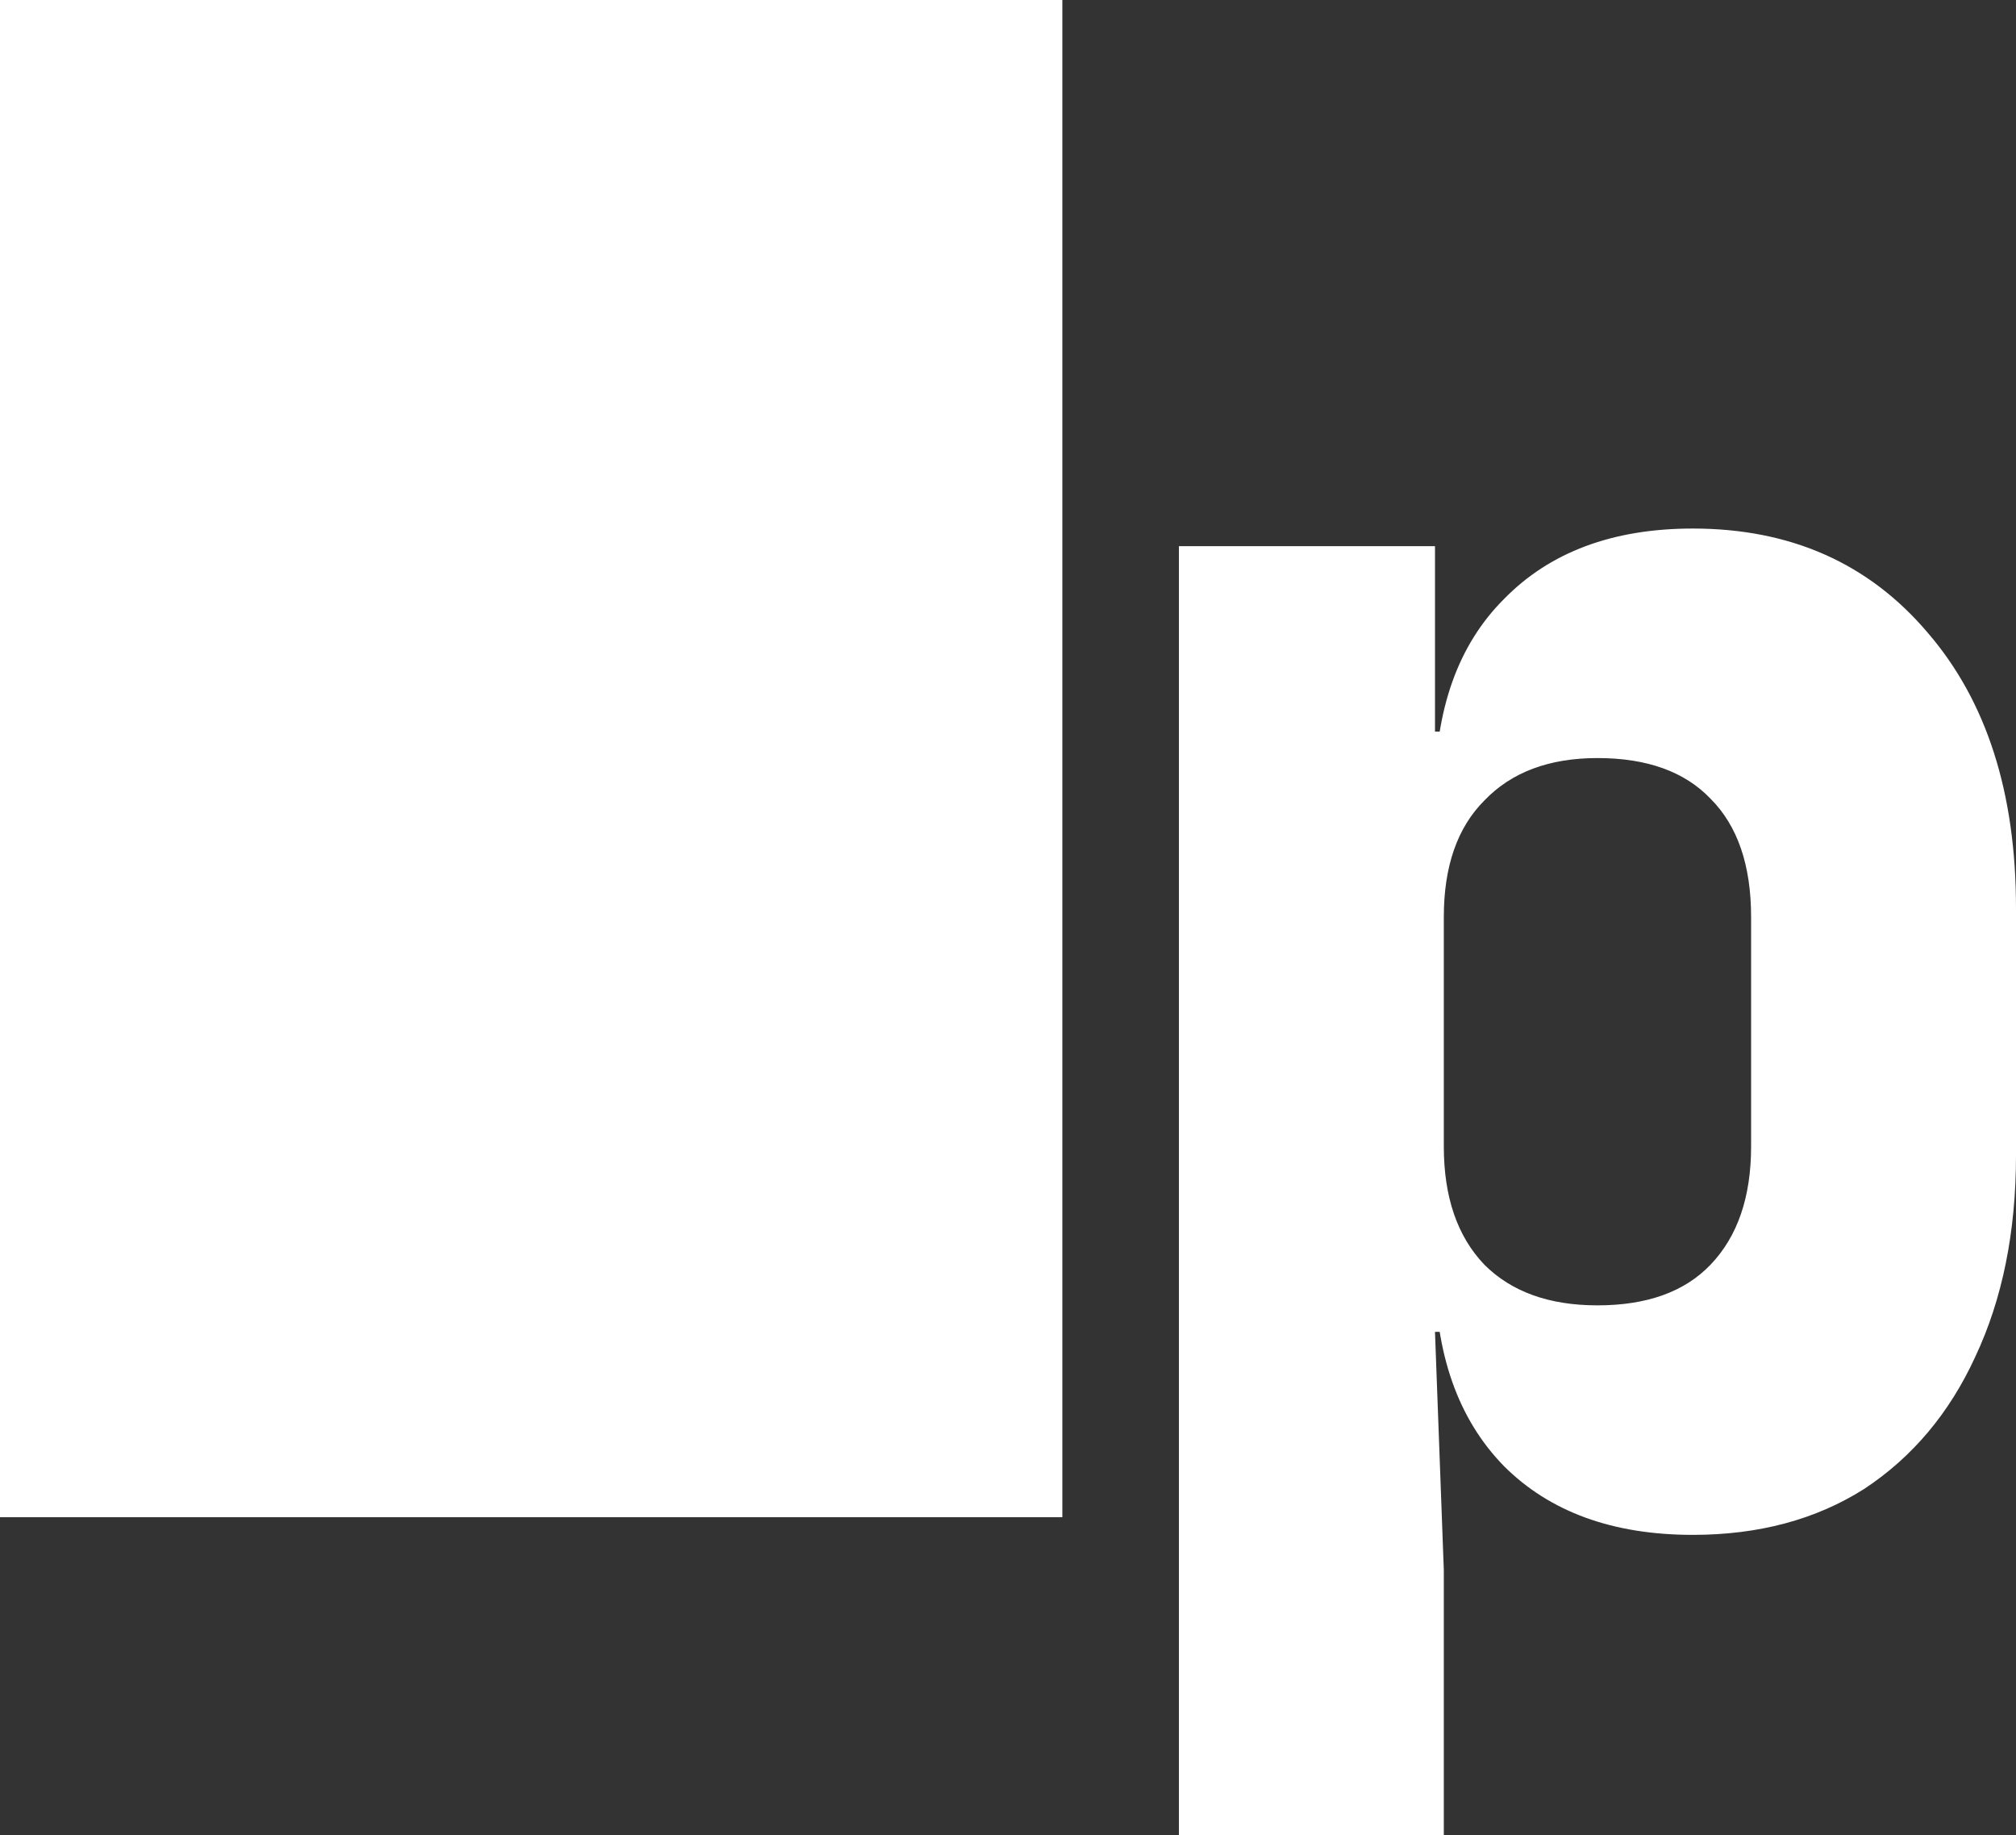 <svg width="500" height="455" viewBox="0 0 500 455" fill="none" xmlns="http://www.w3.org/2000/svg">
<rect x="0" y="0" width="500" height="455" fill="#333333" stroke="none"/>
<g clip-path="url(#clip0_2020_16)">
<path d="M0 0H263.482V376.203H0V0Z" fill="white"/>
<path d="M292.39 455V135.433H355.899V181.398H371.229L355.899 196.72C355.899 175.999 361.593 159.948 372.981 148.566C384.369 136.892 399.991 131.055 419.847 131.055C444.083 131.055 463.5 139.665 478.1 156.883C492.7 173.81 500 196.574 500 225.174V286.461C500 305.431 496.642 322.066 489.926 336.366C483.502 350.375 474.304 361.319 462.332 369.198C450.36 376.786 436.199 380.58 419.847 380.58C399.991 380.58 384.369 374.889 372.981 363.508C361.593 351.834 355.899 335.637 355.899 314.916L371.229 330.238H355.899L358.089 389.336V455H292.39ZM396.195 323.671C408.459 323.671 417.803 320.315 424.227 313.603C430.943 306.598 434.301 296.822 434.301 284.272V227.363C434.301 214.522 430.943 204.745 424.227 198.033C417.803 191.321 408.459 187.965 396.195 187.965C384.223 187.965 374.879 191.467 368.163 198.471C361.447 205.183 358.089 214.814 358.089 227.363V284.272C358.089 296.822 361.447 306.598 368.163 313.603C374.879 320.315 384.223 323.671 396.195 323.671Z" fill="white"/>
</g>
<defs>
<clipPath id="clip0_2020_16">
<rect width="500" height="455" fill="white"/>
</clipPath>
</defs>
</svg>
